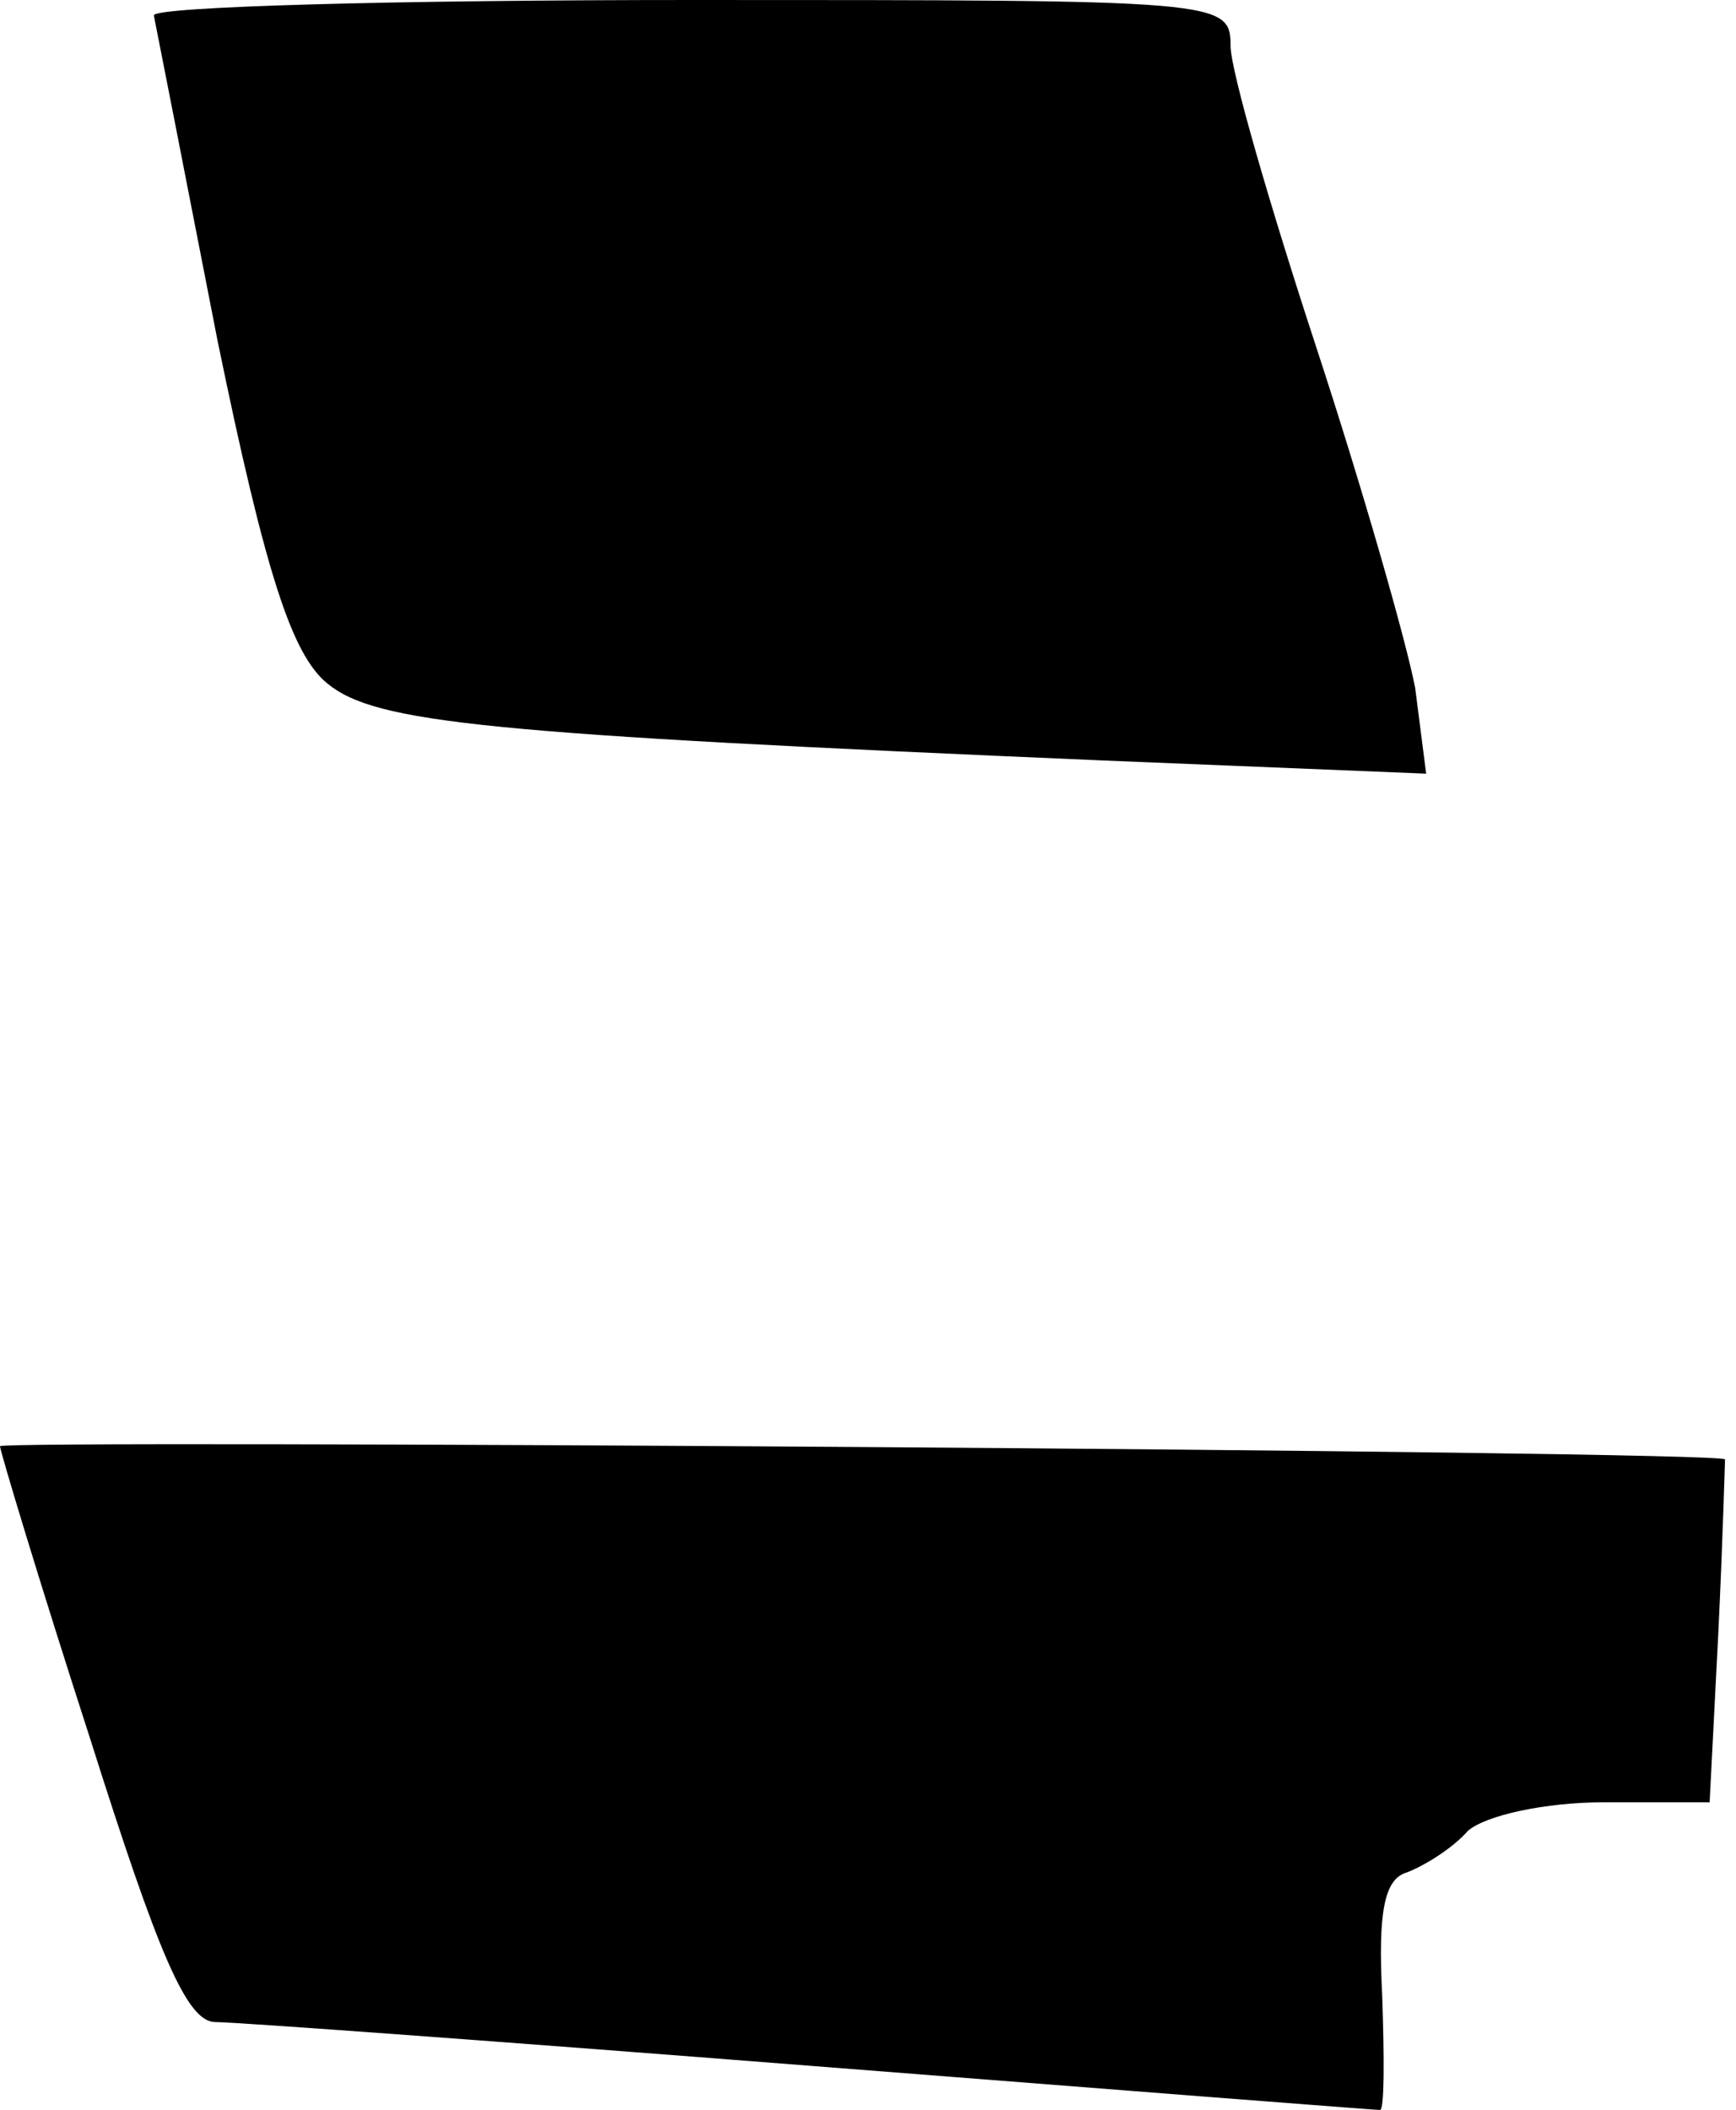 <?xml version="1.0" standalone="no"?>
<!DOCTYPE svg PUBLIC "-//W3C//DTD SVG 20010904//EN"
 "http://www.w3.org/TR/2001/REC-SVG-20010904/DTD/svg10.dtd">
<svg version="1.0" xmlns="http://www.w3.org/2000/svg"
 width="79pt" height="96pt" viewBox="0 0 79 96"
 preserveAspectRatio="xMidYMid meet">
<g transform="translate(0,96) scale(0.1,-0.1)"
fill="#000000" stroke="none">
<path fill="#000000" stroke="none" d="M70 953 c1 -5 14 -71 29 -148 22 -107
34 -143 50 -156 22 -18 72 -23 353 -35 l147 -6 -5 39 c-4 21 -24 91 -45 155
-21 64 -39 126 -39 137 0 21 -4 21 -245 21 -135 0 -245 -3 -245 -7z"/>
<path fill="#000000" stroke="none" d="M0 302 c0 -2 18 -62 41 -133 31 -98 44
-129 57 -129 9 0 132 -9 272 -20 140 -11 256 -20 258 -20 2 0 2 23 1 52 -2 38
1 53 11 56 8 3 21 11 28 19 8 7 35 13 62 13 l48 0 4 78 c2 42 3 78 3 78 0 4
-785 9 -785 6z"/>
</g>
</svg>
